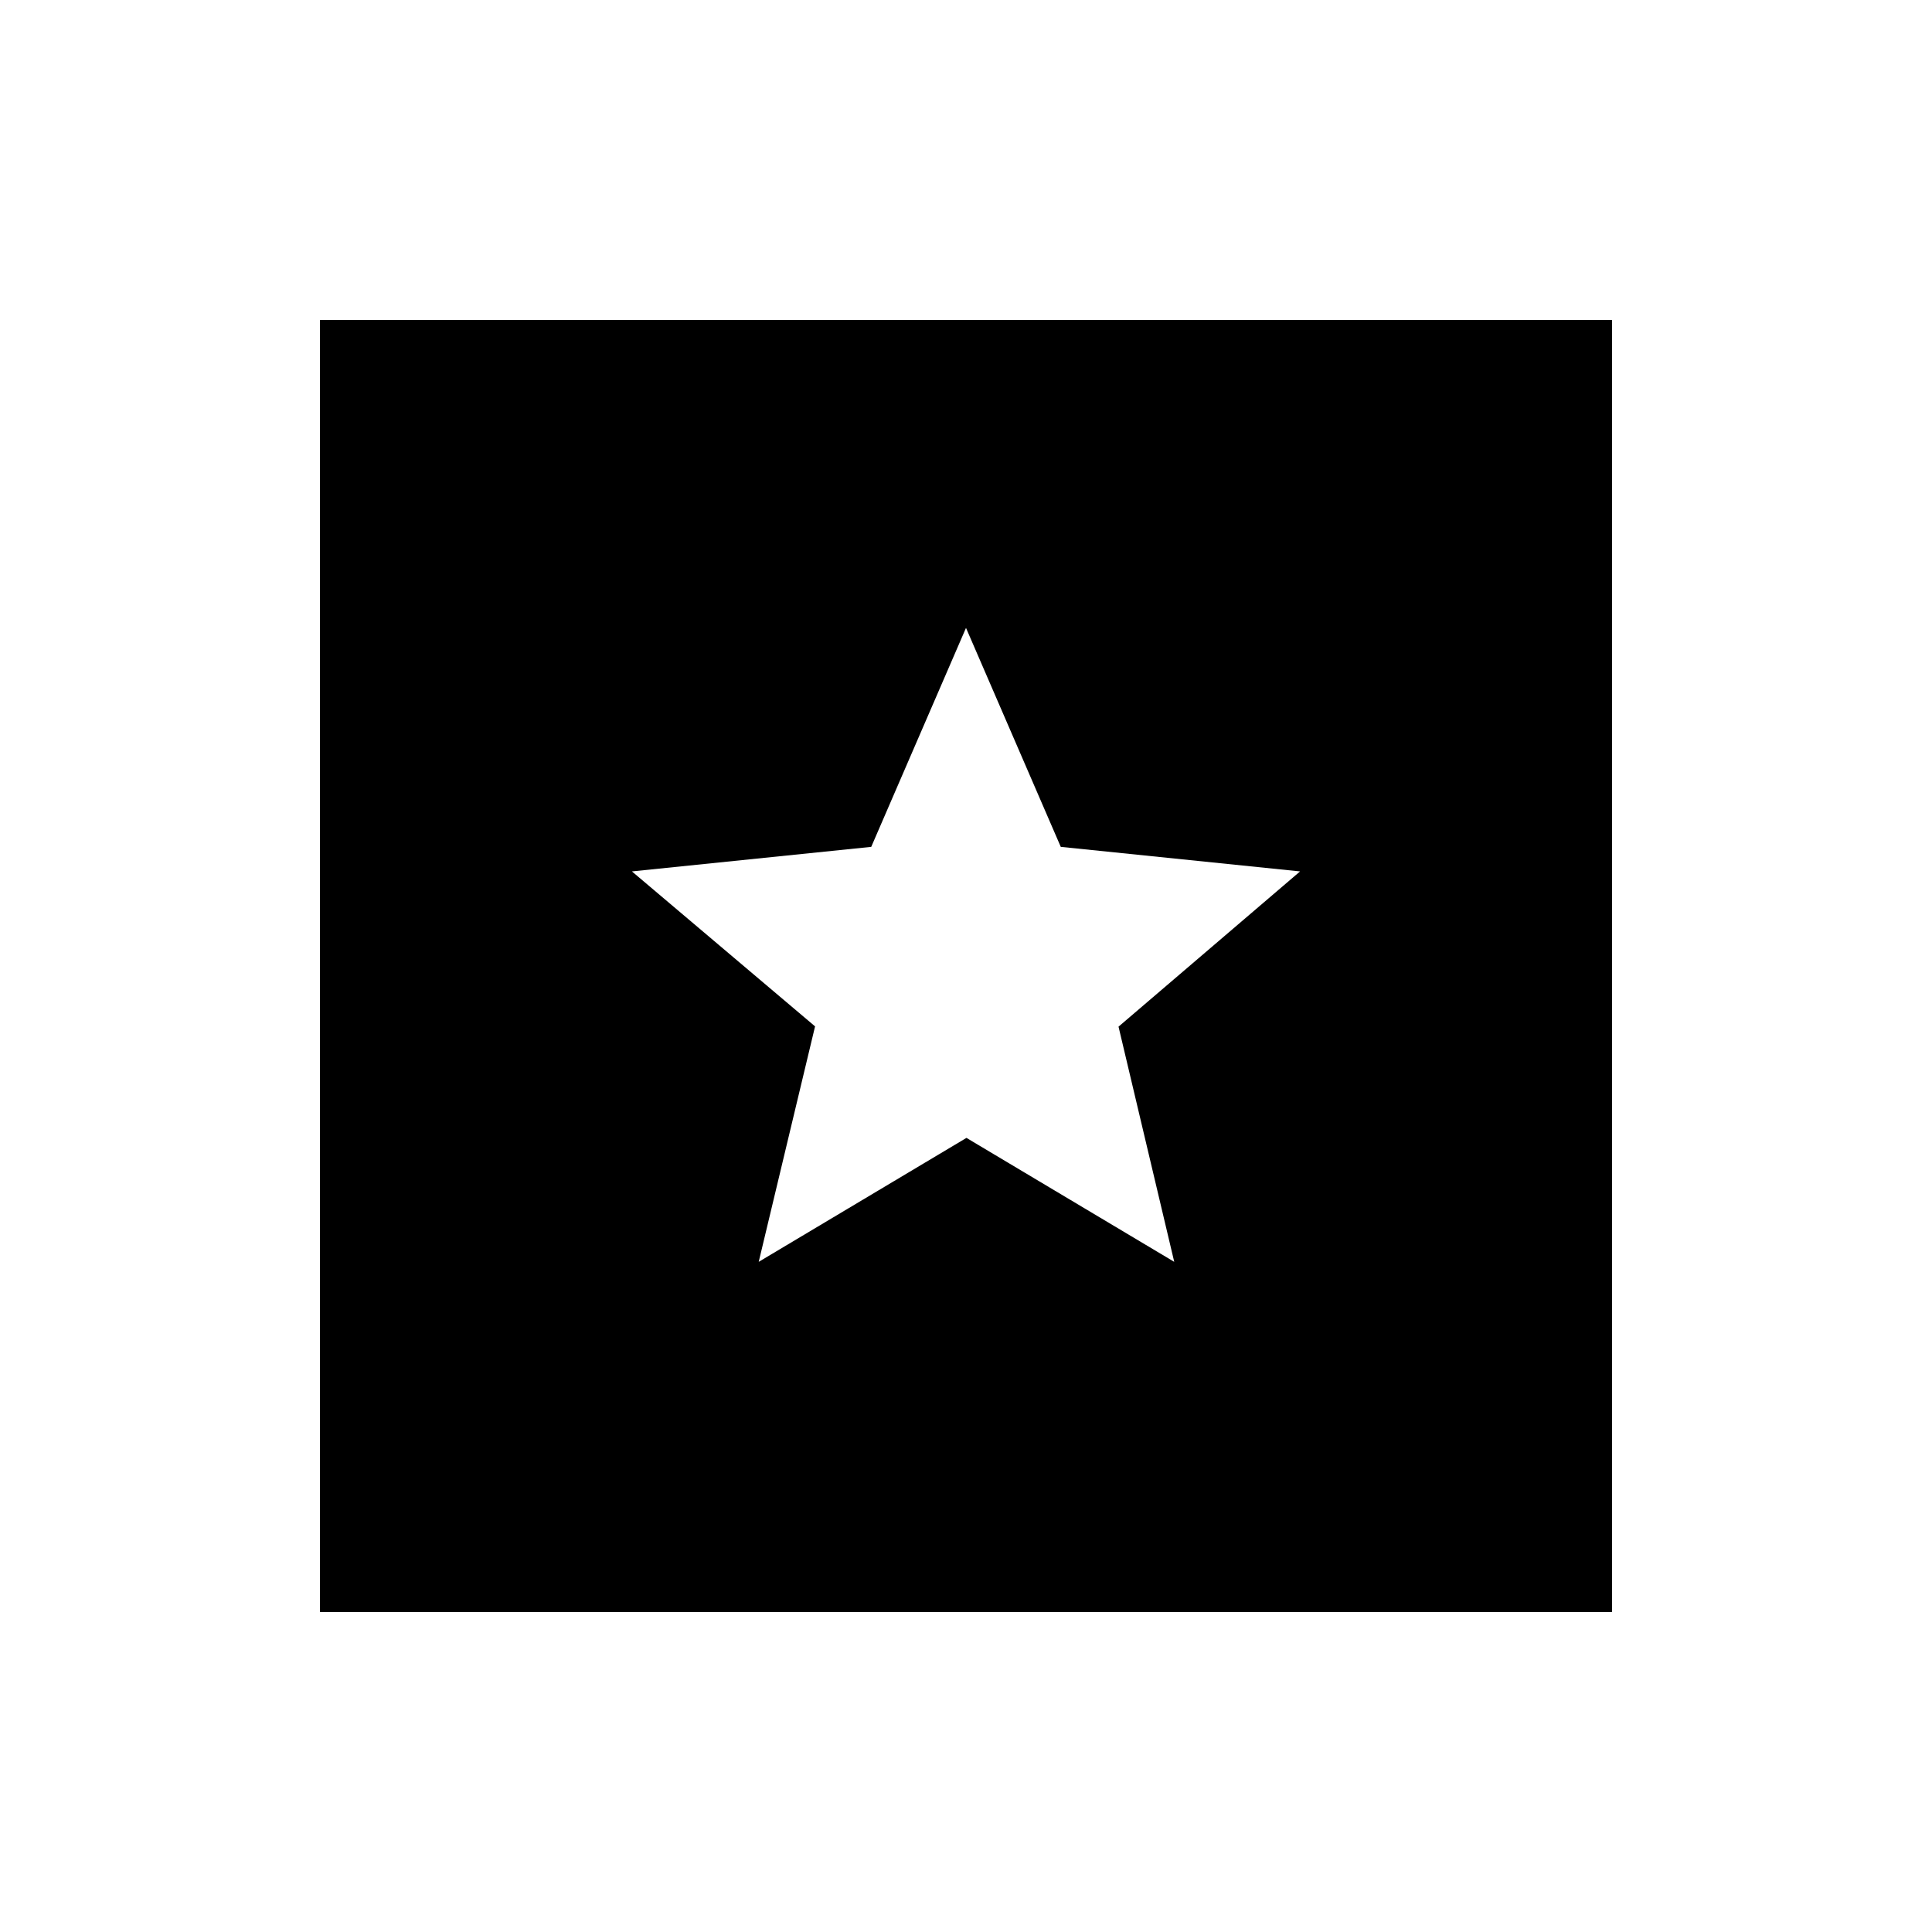 <svg xmlns="http://www.w3.org/2000/svg" height="48" viewBox="0 -960 960 960" width="48"><path d="M159-159v-642h642v642H159Zm218-174 103.23-61.59L583.47-333l-27.68-116.86L646-527l-118.91-12.2L480-648l-47.09 108.8L314-527l91 77-28 117Z"/></svg>